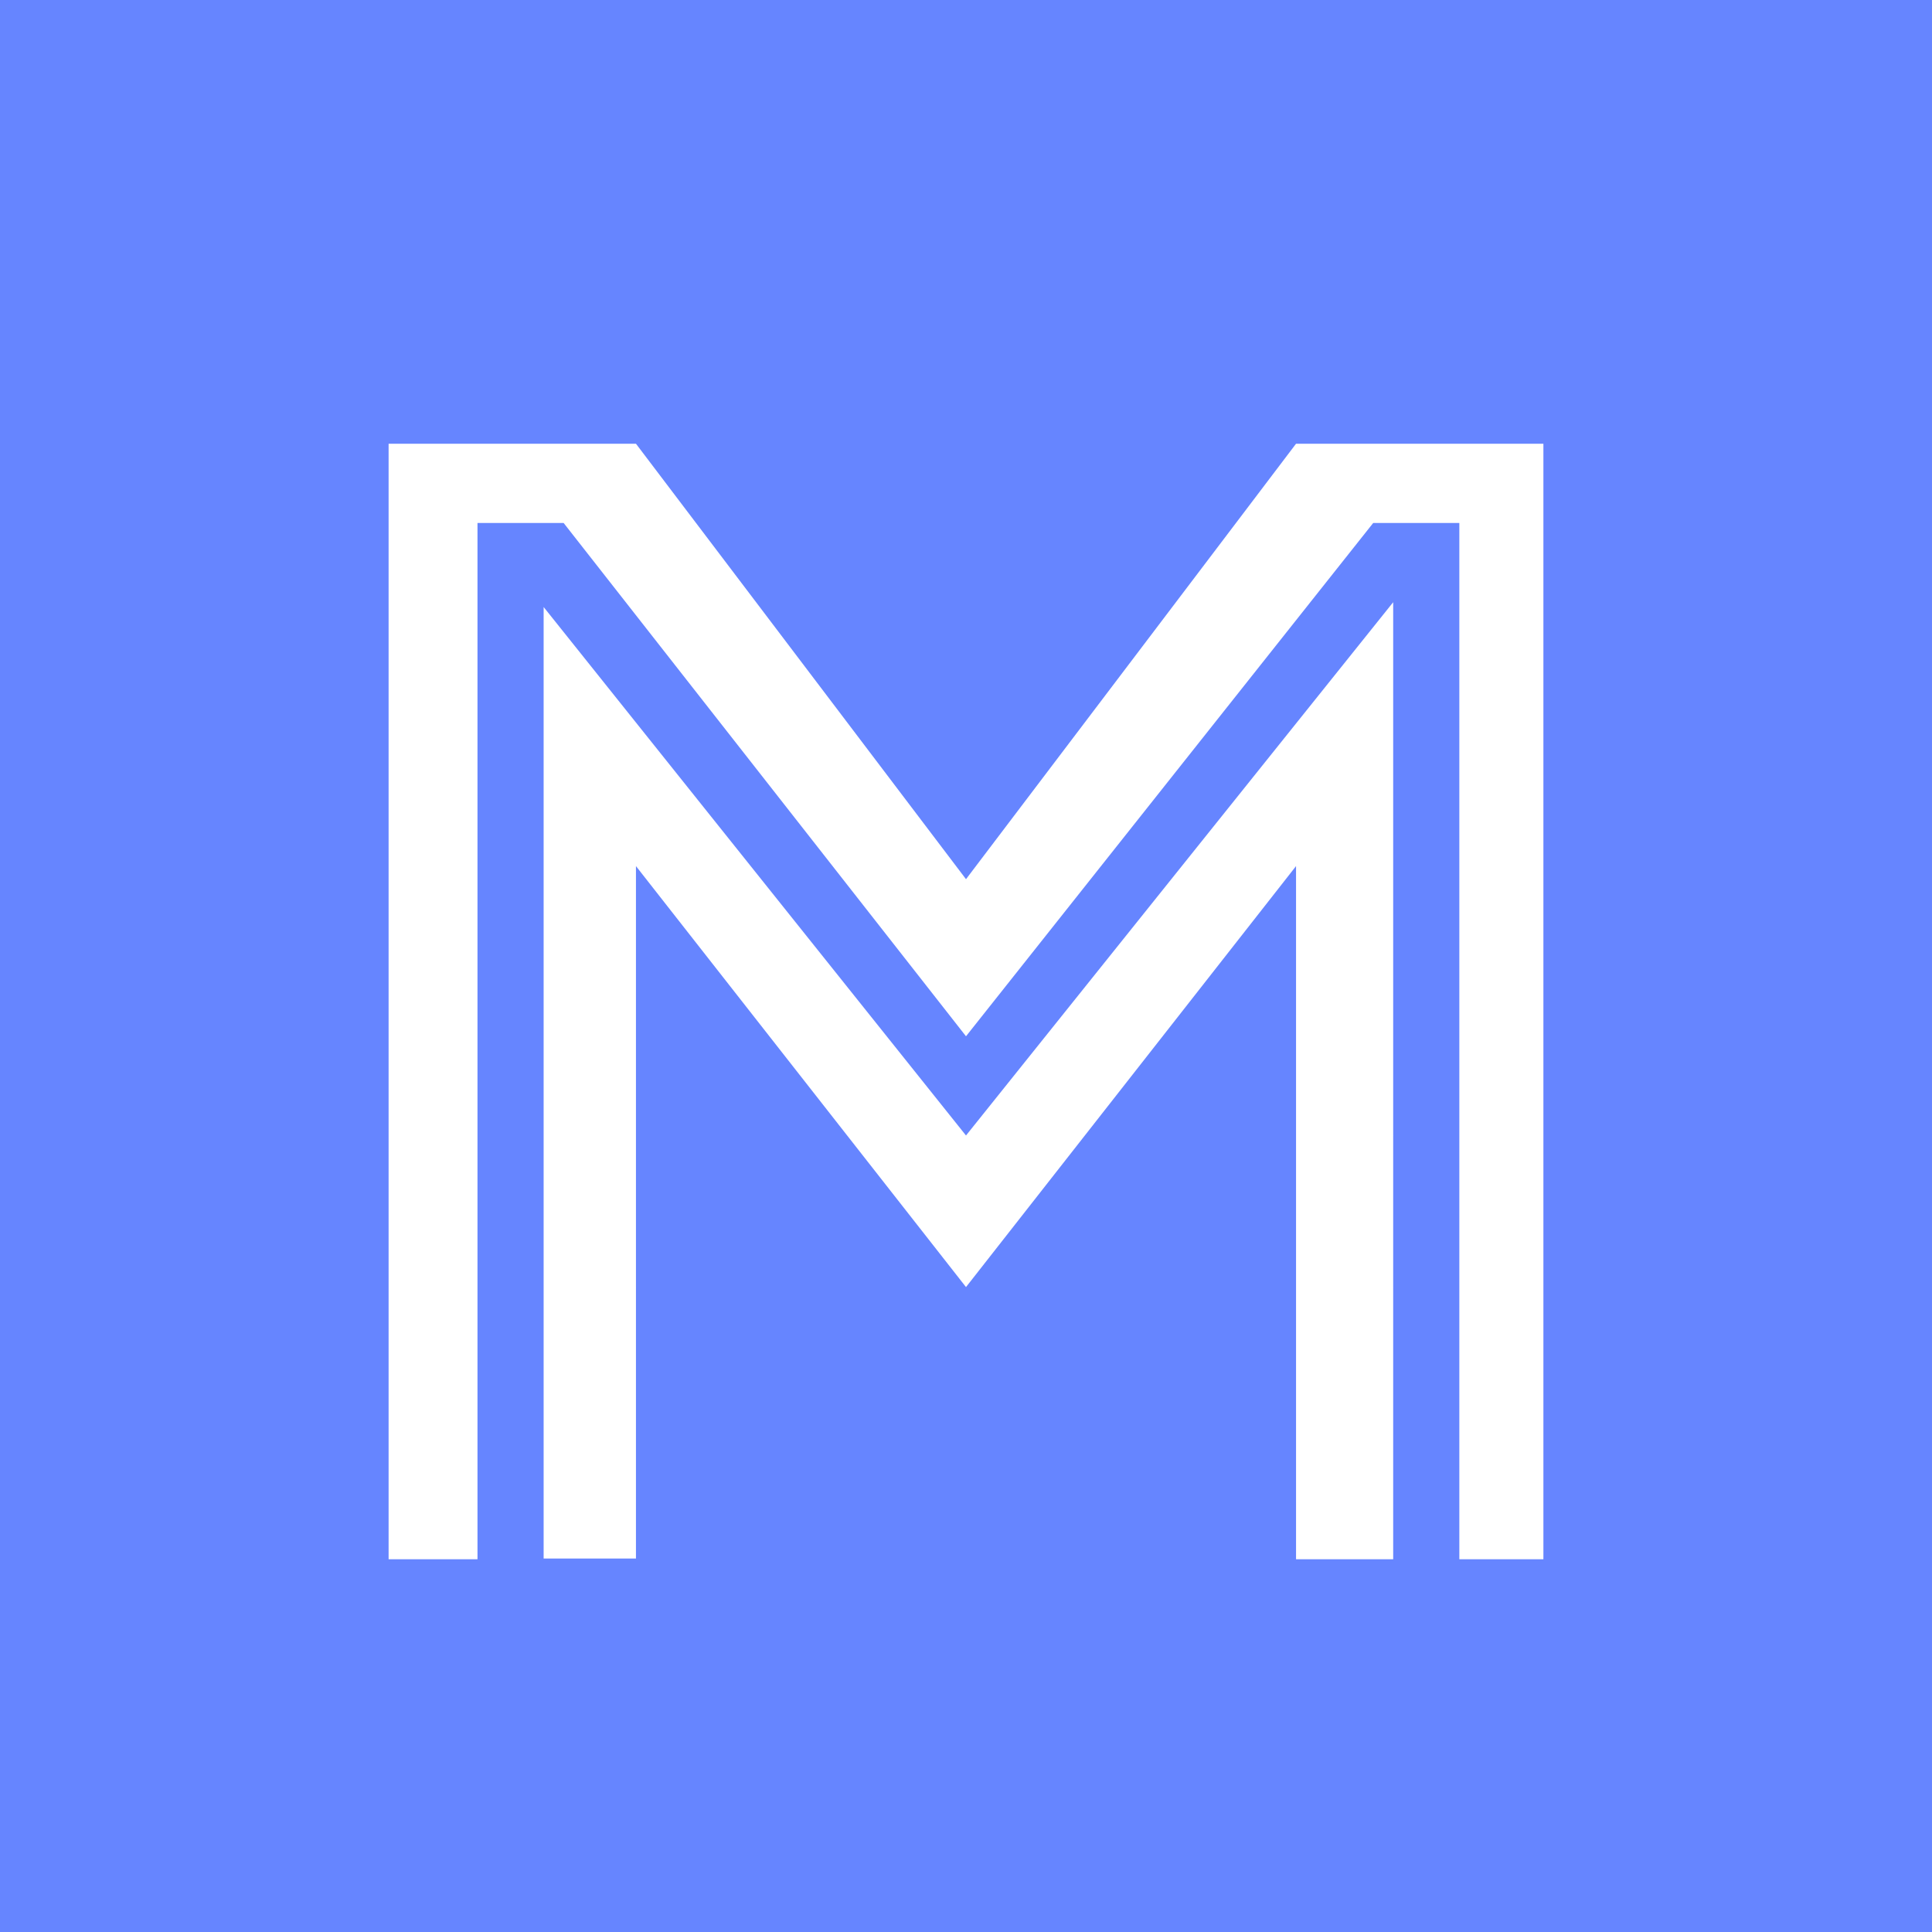 <?xml version="1.0" encoding="utf-8"?>
<!-- Generator: Adobe Illustrator 25.0.1, SVG Export Plug-In . SVG Version: 6.00 Build 0)  -->
<svg version="1.1" id="Layer_1" xmlns="http://www.w3.org/2000/svg" xmlns:xlink="http://www.w3.org/1999/xlink" x="0px" y="0px"
	 viewBox="0 0 280.4 280.4" style="enable-background:new 0 0 280.4 280.4;" xml:space="preserve">
<style type="text/css">
	.st0{clip-path:url(#SVGID_2_);}
	.st1{fill:#6685FF;}
	.st2{fill:#FFFFFF;}
</style>
<g>
	<defs>
		<rect id="SVGID_1_" x="0" y="0" width="280.4" height="280.4"/>
	</defs>
	<clipPath id="SVGID_2_">
		<use xlink:href="#SVGID_1_"  style="overflow:visible;"/>
	</clipPath>
	<g class="st0">
		<polygon vector-effect="non-scaling-stroke" class="st1" points="0,0 280.4,0 280.4,280.4 0,280.4 		"/>
		<g>
			<path class="st2" d="M140.2,164.8L78.9,88.1v138.1h13.4V125.7l47.9,61.1l47.9-61.1v100.6h14.1V87.4L140.2,164.8L140.2,164.8z"/>
			<path class="st2" d="M211.8,226.3H224V64.4h-35.9l-47.9,63.2L92.3,64.4H56.4v161.9h12.9V75.9h12.5l58.4,74.5l59.1-74.5h12.5
				V226.3L211.8,226.3z"/>
		</g>
	</g>
</g>
</svg>
